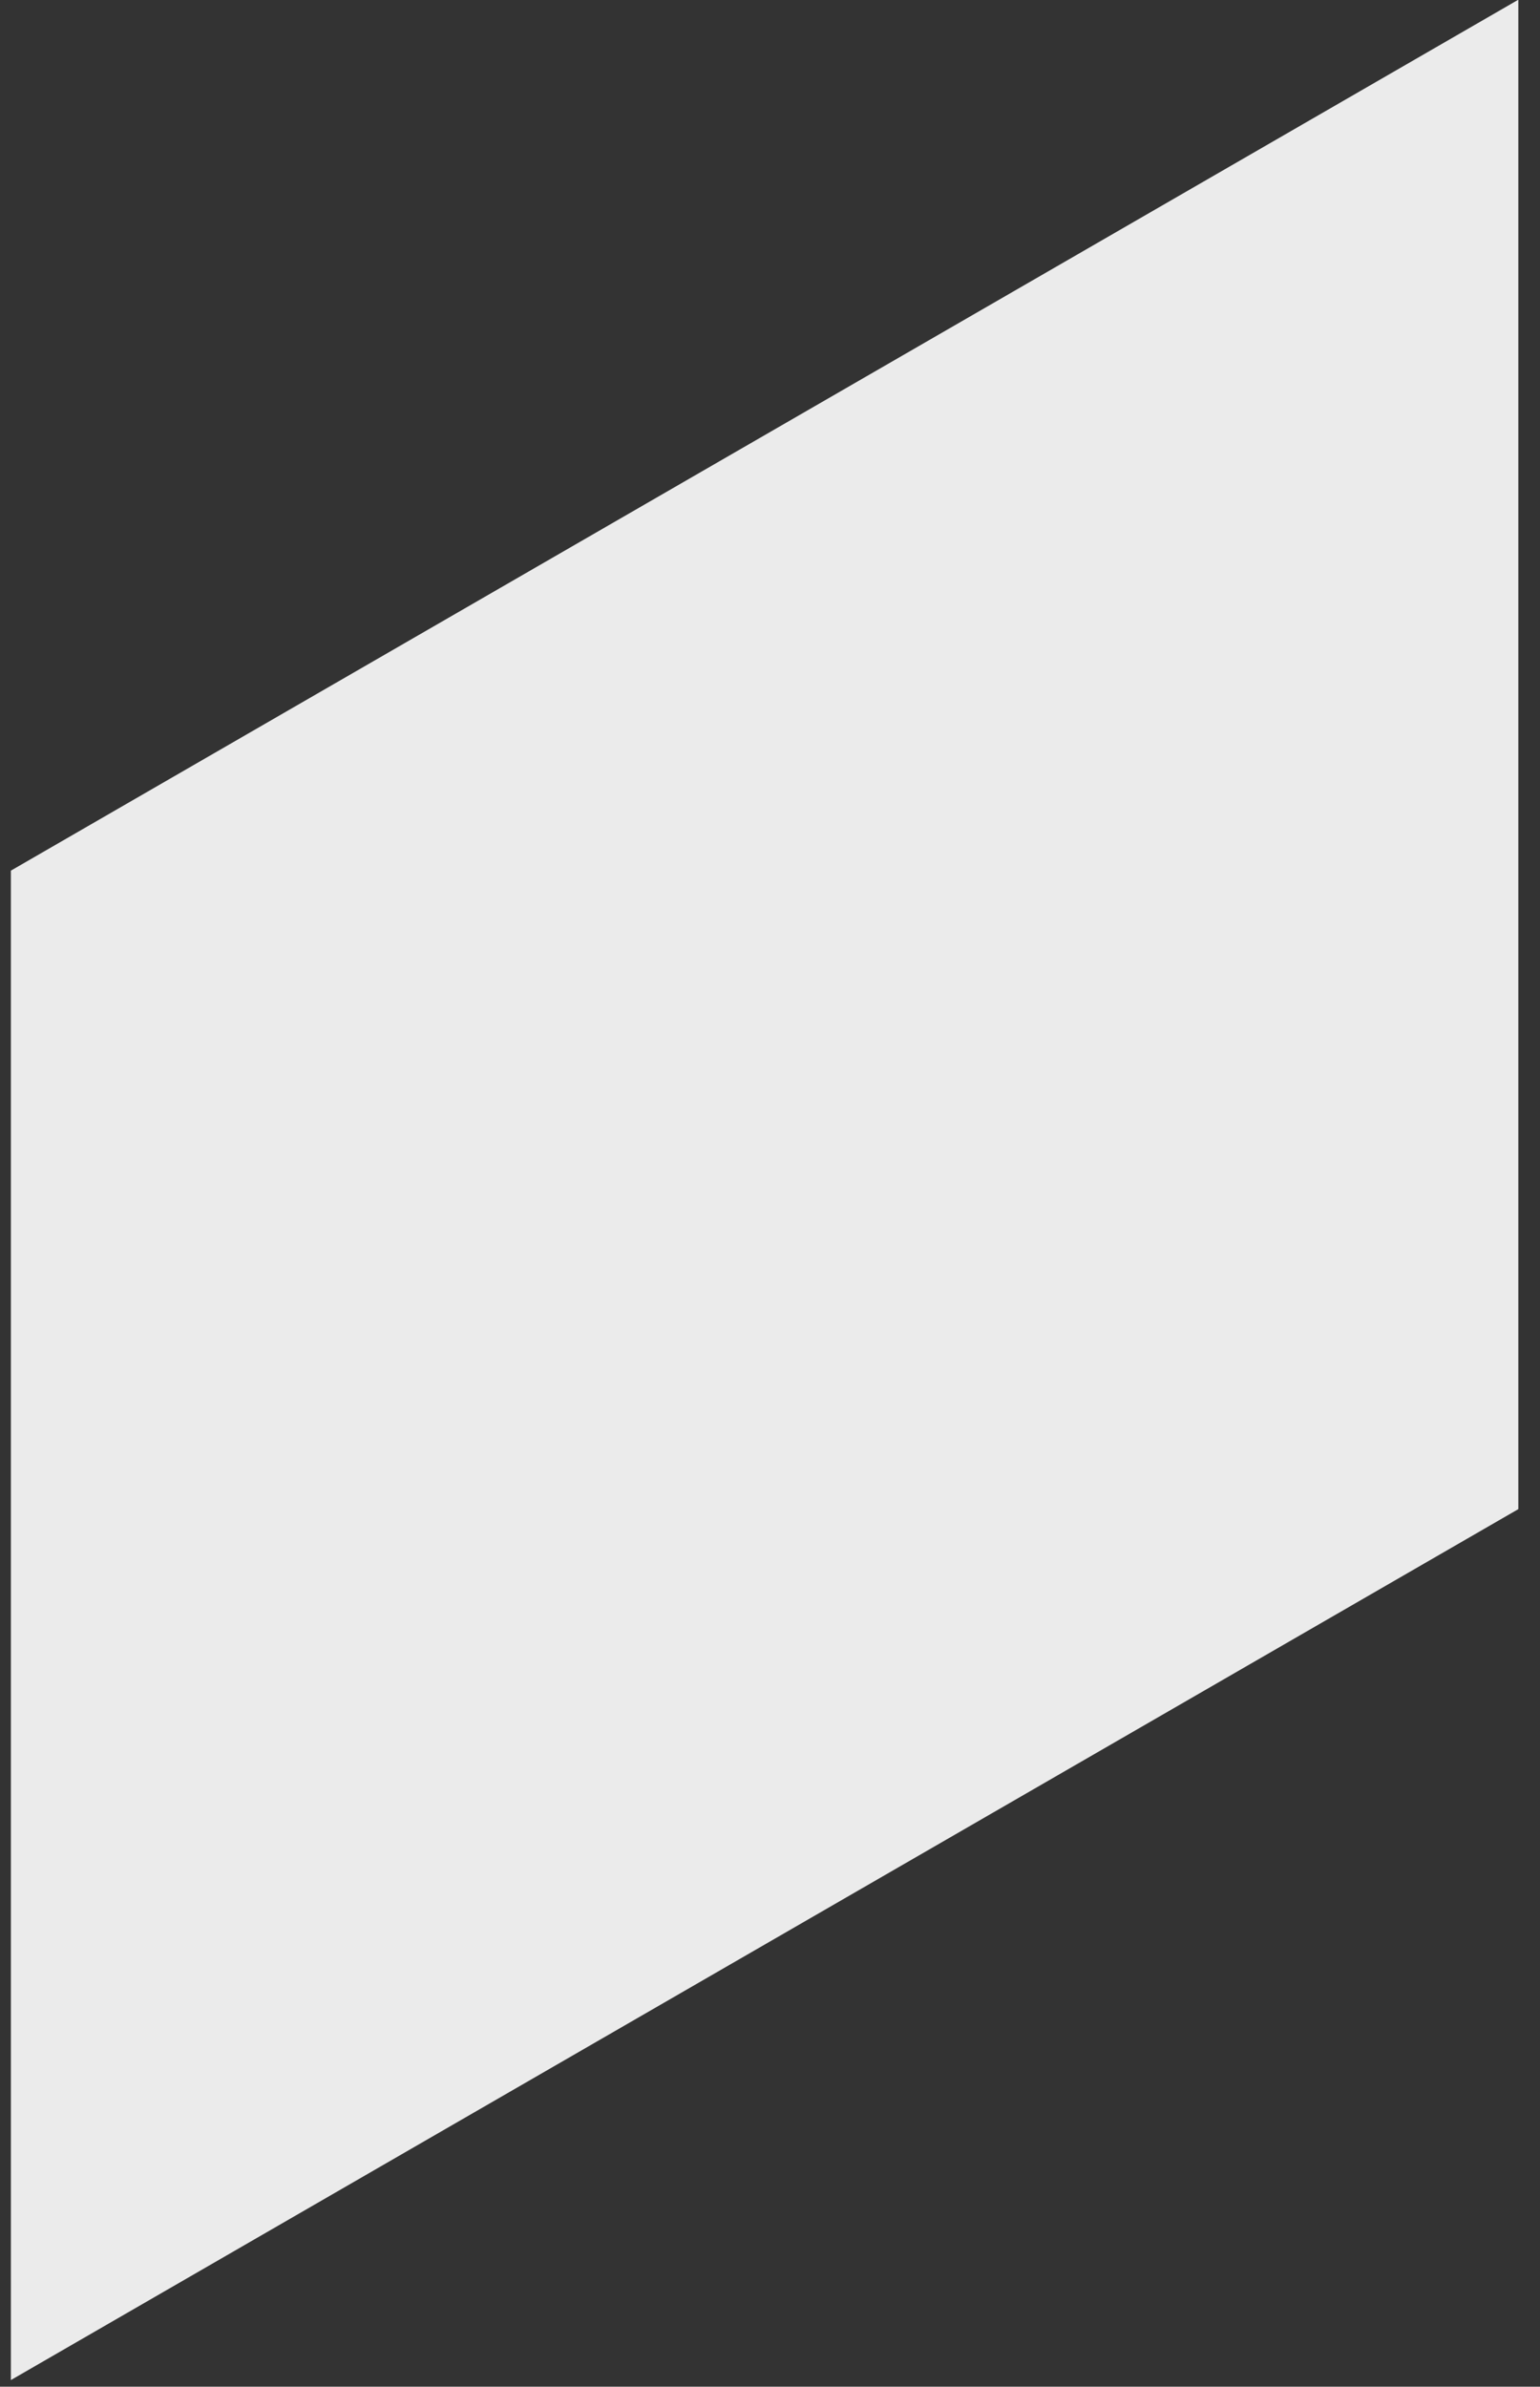 <?xml version="1.0" encoding="UTF-8" standalone="no"?><svg width='51' height='79' viewBox='0 0 51 79' fill='none' xmlns='http://www.w3.org/2000/svg'>
<rect x="0" y="0" width="51" height="79" fill="#333333" stroke="none"/>
<path d='M0.36 28.818L50.282 -0.009V49.952L0.36 78.78V28.818Z' fill='#EBEBEB'/>
</svg>
